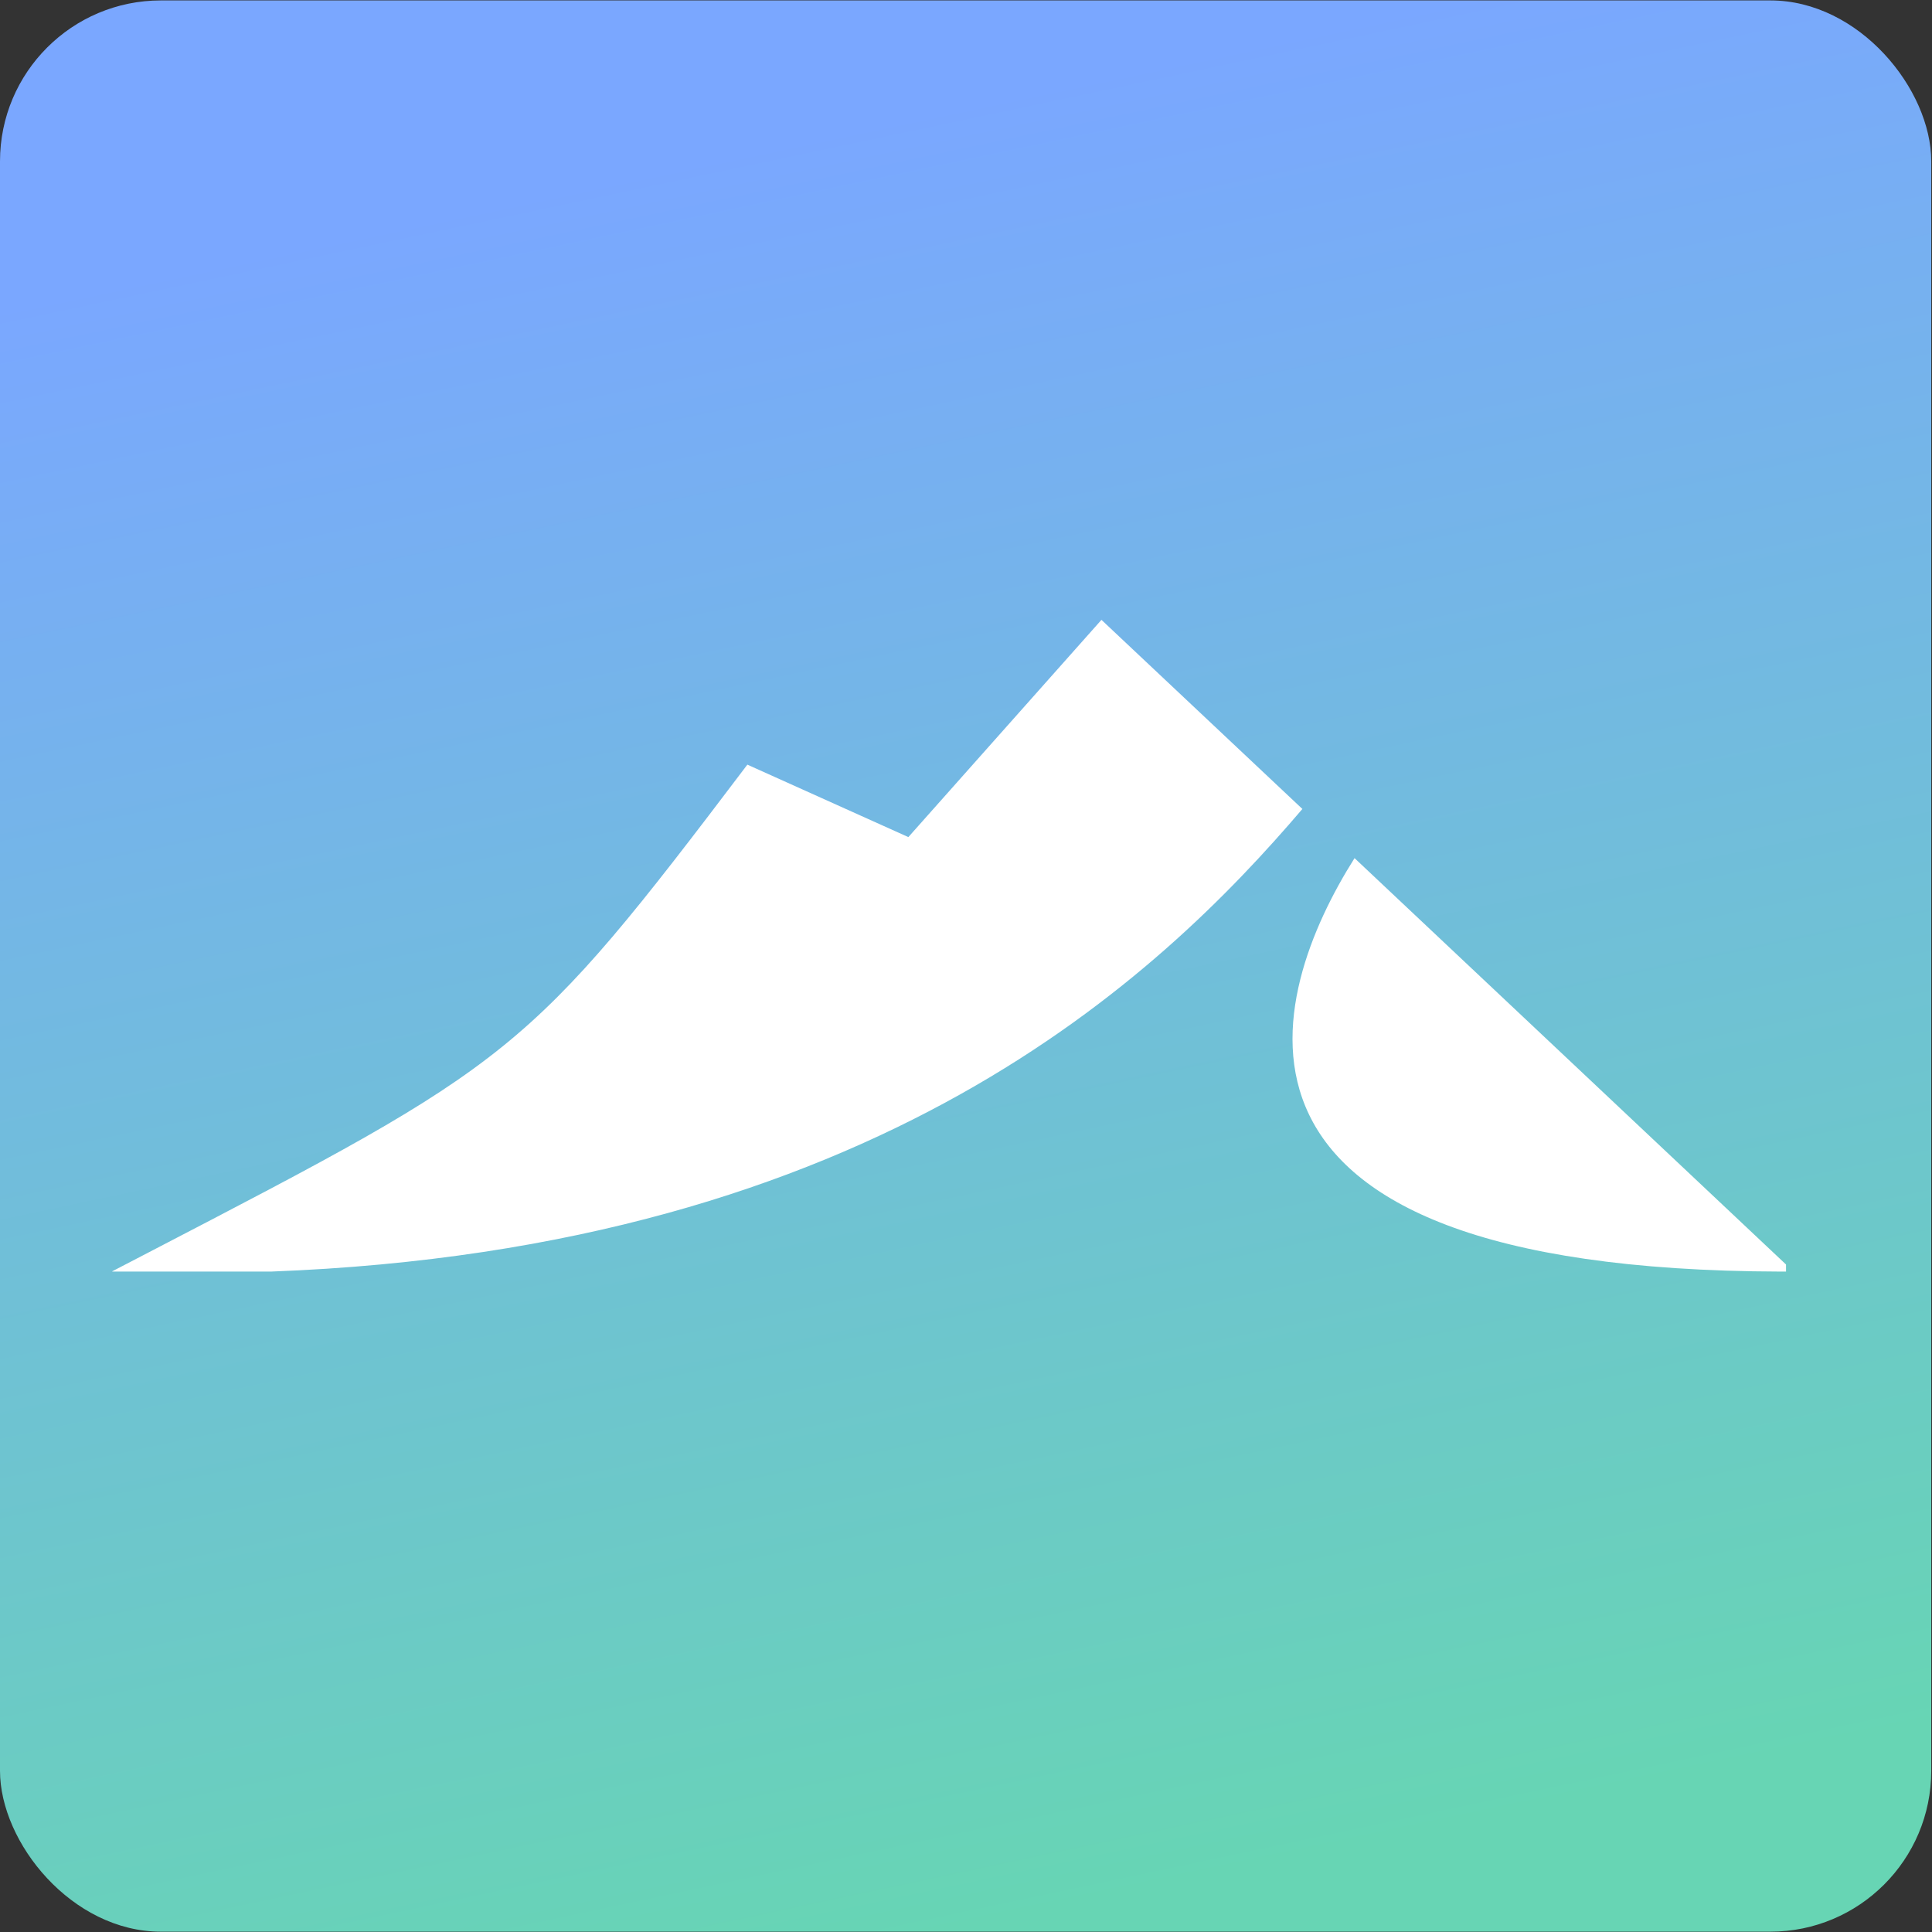 <svg width="18" height="18" viewBox="0 0 18 18" fill="none" xmlns="http://www.w3.org/2000/svg">
<rect x="0" y="0" width="18" height="18" fill="#333333" stroke="none"/>
<rect y="0.004" width="17.993" height="17.993" rx="1.499" fill="url(#paint0_linear_222_1206)"/>
<g clip-path="url(#clip0_222_1206)">
<path fill-rule="evenodd" clip-rule="evenodd" d="M16.59 11.847H16.71L12.62 7.995C11.829 9.249 10.959 11.832 16.59 11.847ZM2.524 11.847C8.164 11.634 10.804 9.095 12.134 7.537L10.262 5.775L8.463 7.799L6.963 7.124C4.909 9.838 4.795 9.897 1.374 11.674C1.266 11.73 1.155 11.788 1.041 11.847H2.524Z" fill="white"/>
</g>
<defs>
<linearGradient id="paint0_linear_222_1206" x1="6.815" y1="1.388" x2="10.272" y2="17.727" gradientUnits="userSpaceOnUse">
<stop stop-color="#7AA7FF"/>
<stop offset="1" stop-color="#67D5B4"/>
</linearGradient>
<clipPath id="clip0_222_1206">
<rect width="15.594" height="6.897" fill="white" transform="translate(1.046 5.475)"/>
</clipPath>
</defs>
</svg>

